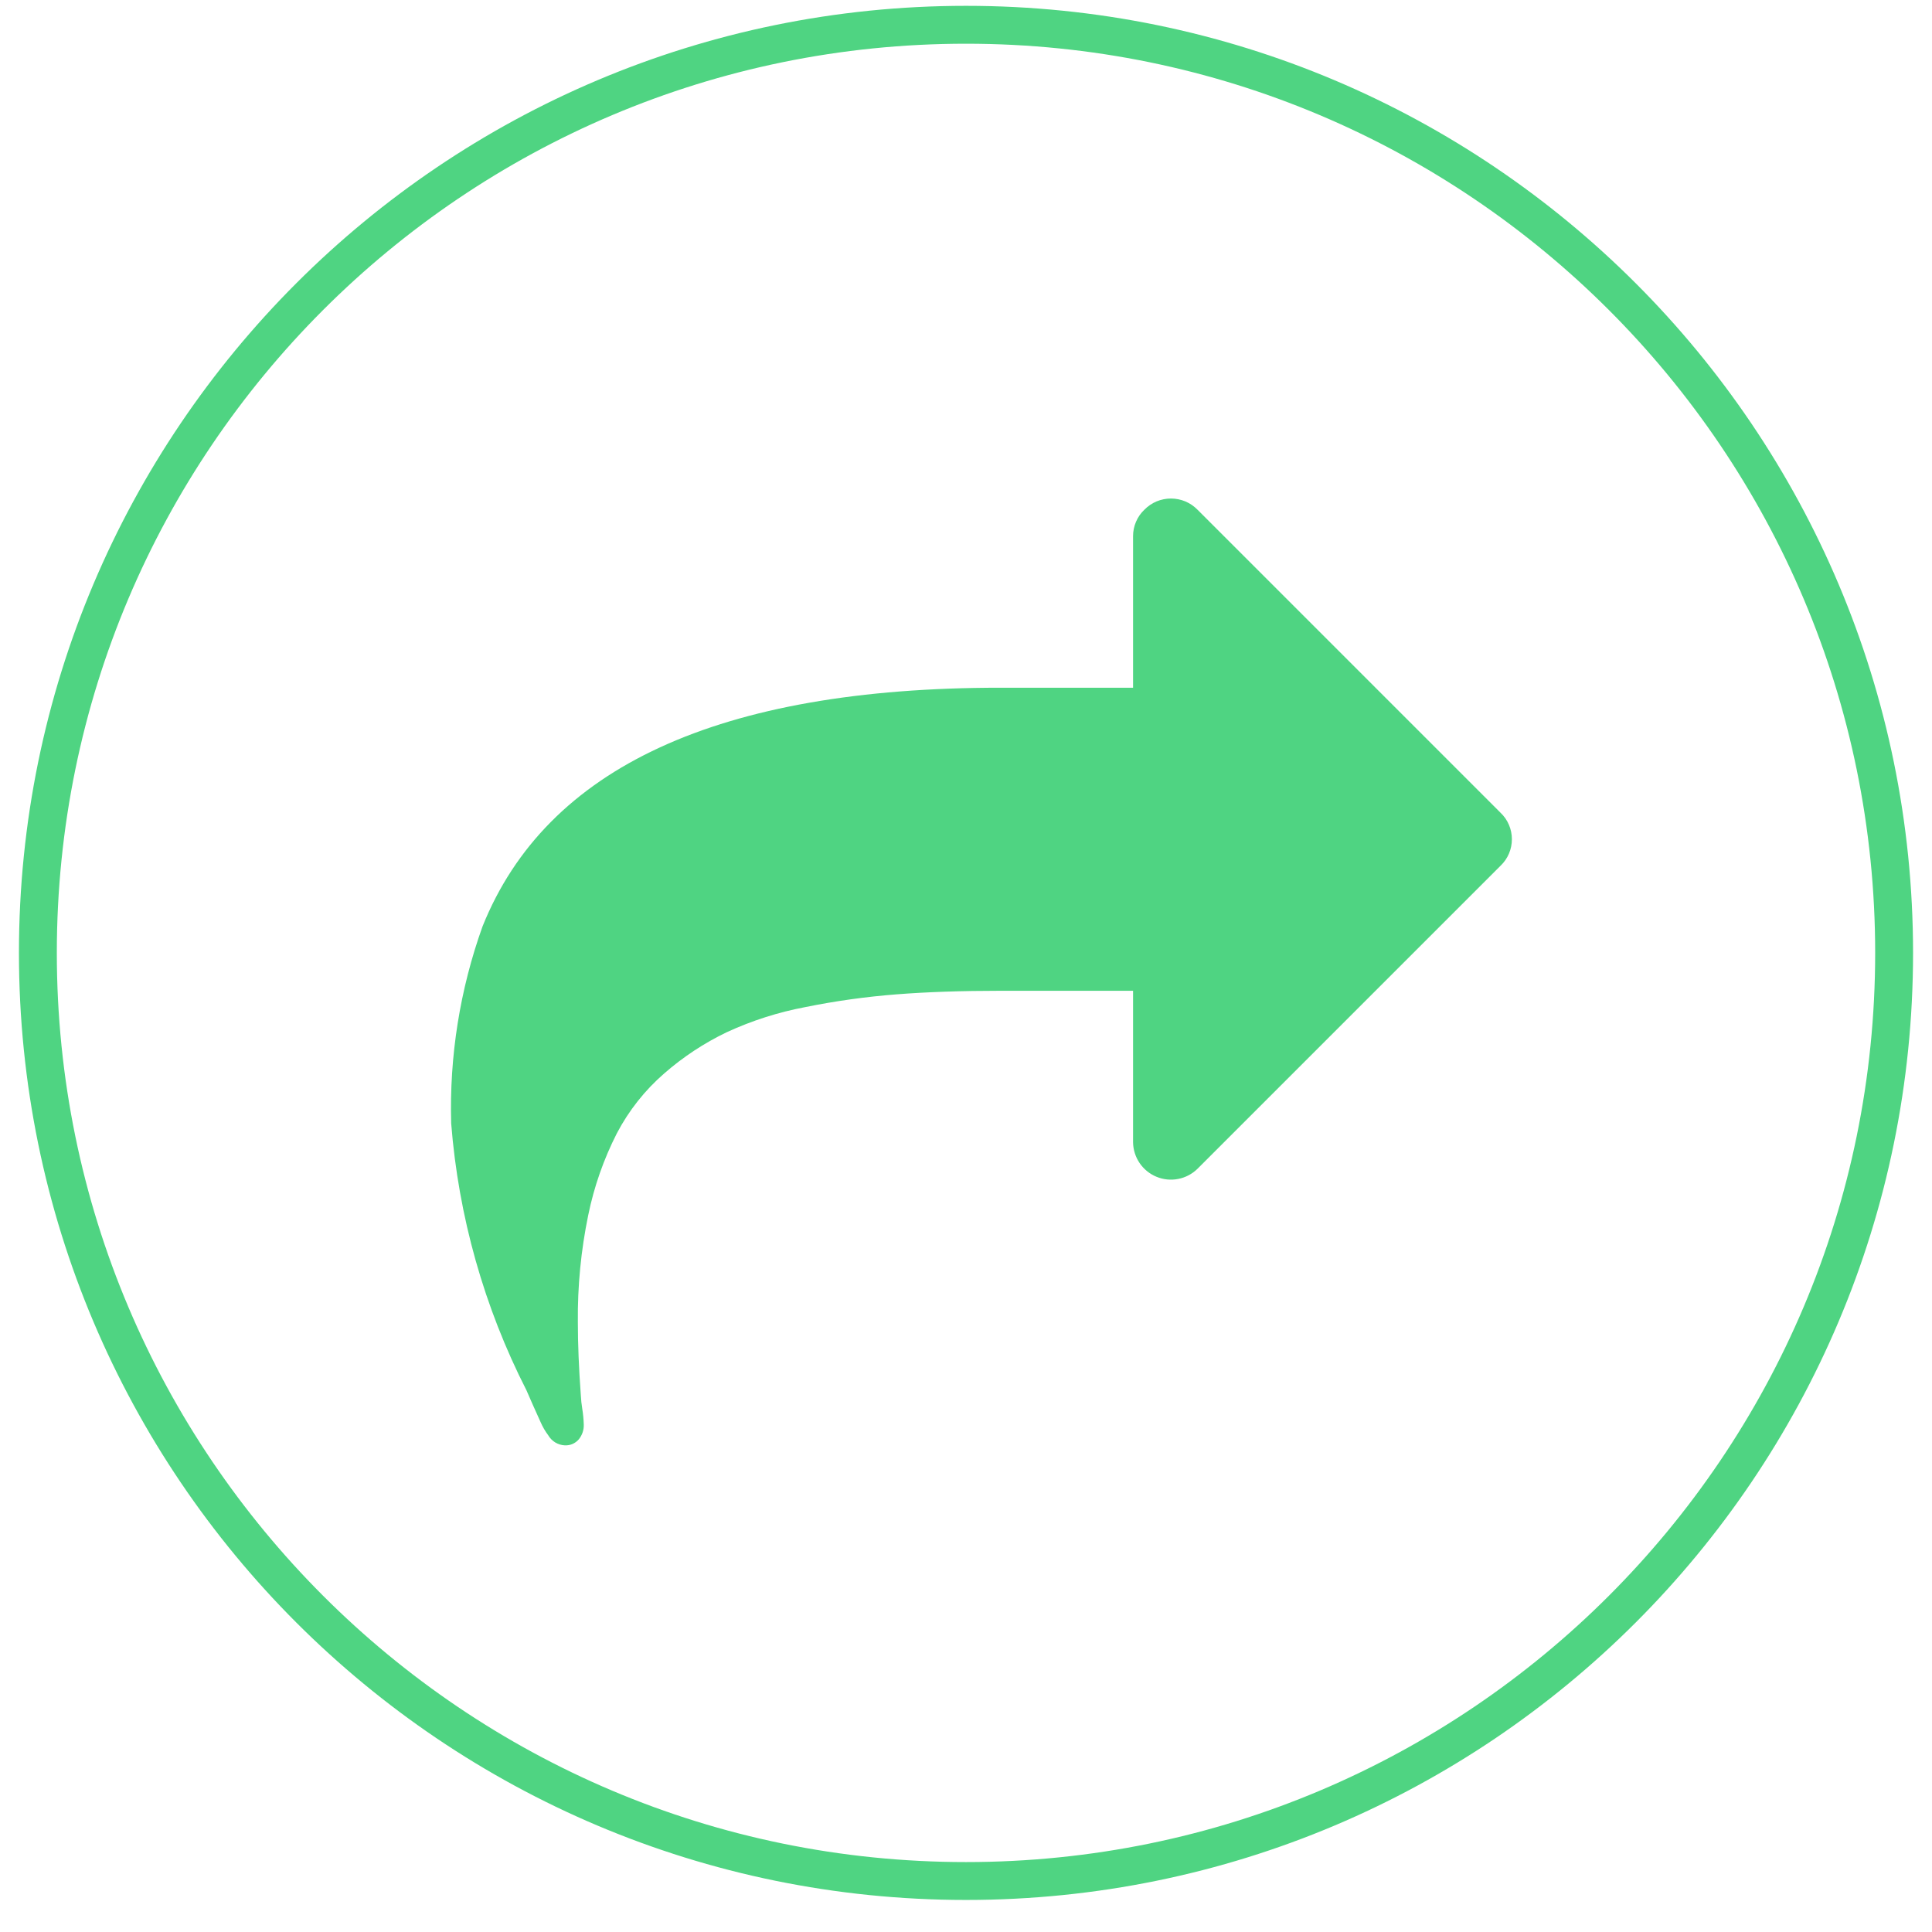 <svg width="51" height="51" viewBox="0 0 51 51" fill="none" xmlns="http://www.w3.org/2000/svg">
<g clip-path="url(#clip0_26_1330)">
<path d="M50 25.154C50 38.685 39.031 49.654 25.5 49.654C11.969 49.654 1 38.685 1 25.154C1 11.623 11.969 0.654 25.5 0.654C39.031 0.654 50 11.623 50 25.154Z" stroke="#4FD482"/>
<path d="M39.91 22.154C39.91 22.285 39.884 22.414 39.832 22.535C39.781 22.655 39.705 22.764 39.61 22.854L31.61 30.854C31.47 30.991 31.293 31.084 31.101 31.121C30.909 31.159 30.71 31.139 30.529 31.064C30.348 30.99 30.193 30.864 30.083 30.702C29.973 30.54 29.913 30.349 29.91 30.154V26.154H26.41C25.389 26.154 24.475 26.185 23.668 26.248C22.86 26.311 22.056 26.423 21.262 26.584C20.545 26.719 19.847 26.942 19.184 27.248C18.588 27.534 18.034 27.899 17.536 28.334C17.025 28.777 16.601 29.313 16.286 29.912C15.937 30.596 15.682 31.323 15.528 32.076C15.336 33.006 15.244 33.954 15.254 34.904C15.254 35.477 15.28 36.117 15.332 36.826C15.338 36.949 15.351 37.071 15.371 37.193C15.393 37.33 15.406 37.468 15.41 37.607C15.415 37.749 15.367 37.887 15.277 37.997C15.232 38.049 15.175 38.09 15.112 38.118C15.048 38.145 14.979 38.157 14.91 38.154C14.821 38.15 14.734 38.123 14.657 38.077C14.581 38.03 14.517 37.965 14.472 37.888C14.392 37.781 14.325 37.666 14.272 37.544C14.21 37.41 14.14 37.254 14.061 37.075C13.982 36.895 13.928 36.77 13.897 36.7C12.778 34.504 12.103 32.11 11.91 29.654C11.86 27.884 12.141 26.12 12.738 24.454C14.425 20.254 18.983 18.154 26.41 18.154H29.91V14.154C29.91 14.023 29.936 13.893 29.988 13.773C30.039 13.652 30.115 13.544 30.21 13.454C30.301 13.361 30.41 13.287 30.53 13.236C30.651 13.186 30.78 13.16 30.91 13.16C31.04 13.16 31.169 13.186 31.29 13.236C31.41 13.287 31.519 13.361 31.61 13.454L39.61 21.454C39.705 21.544 39.781 21.652 39.832 21.773C39.884 21.893 39.91 22.023 39.91 22.154Z" fill="#4FD482"/>
</g>
<defs>
<clipPath id="clip0_26_1330">
<rect width="50" height="50" fill="white" transform="translate(0.5 0.154)"/>
</clipPath>
</defs>
</svg>
